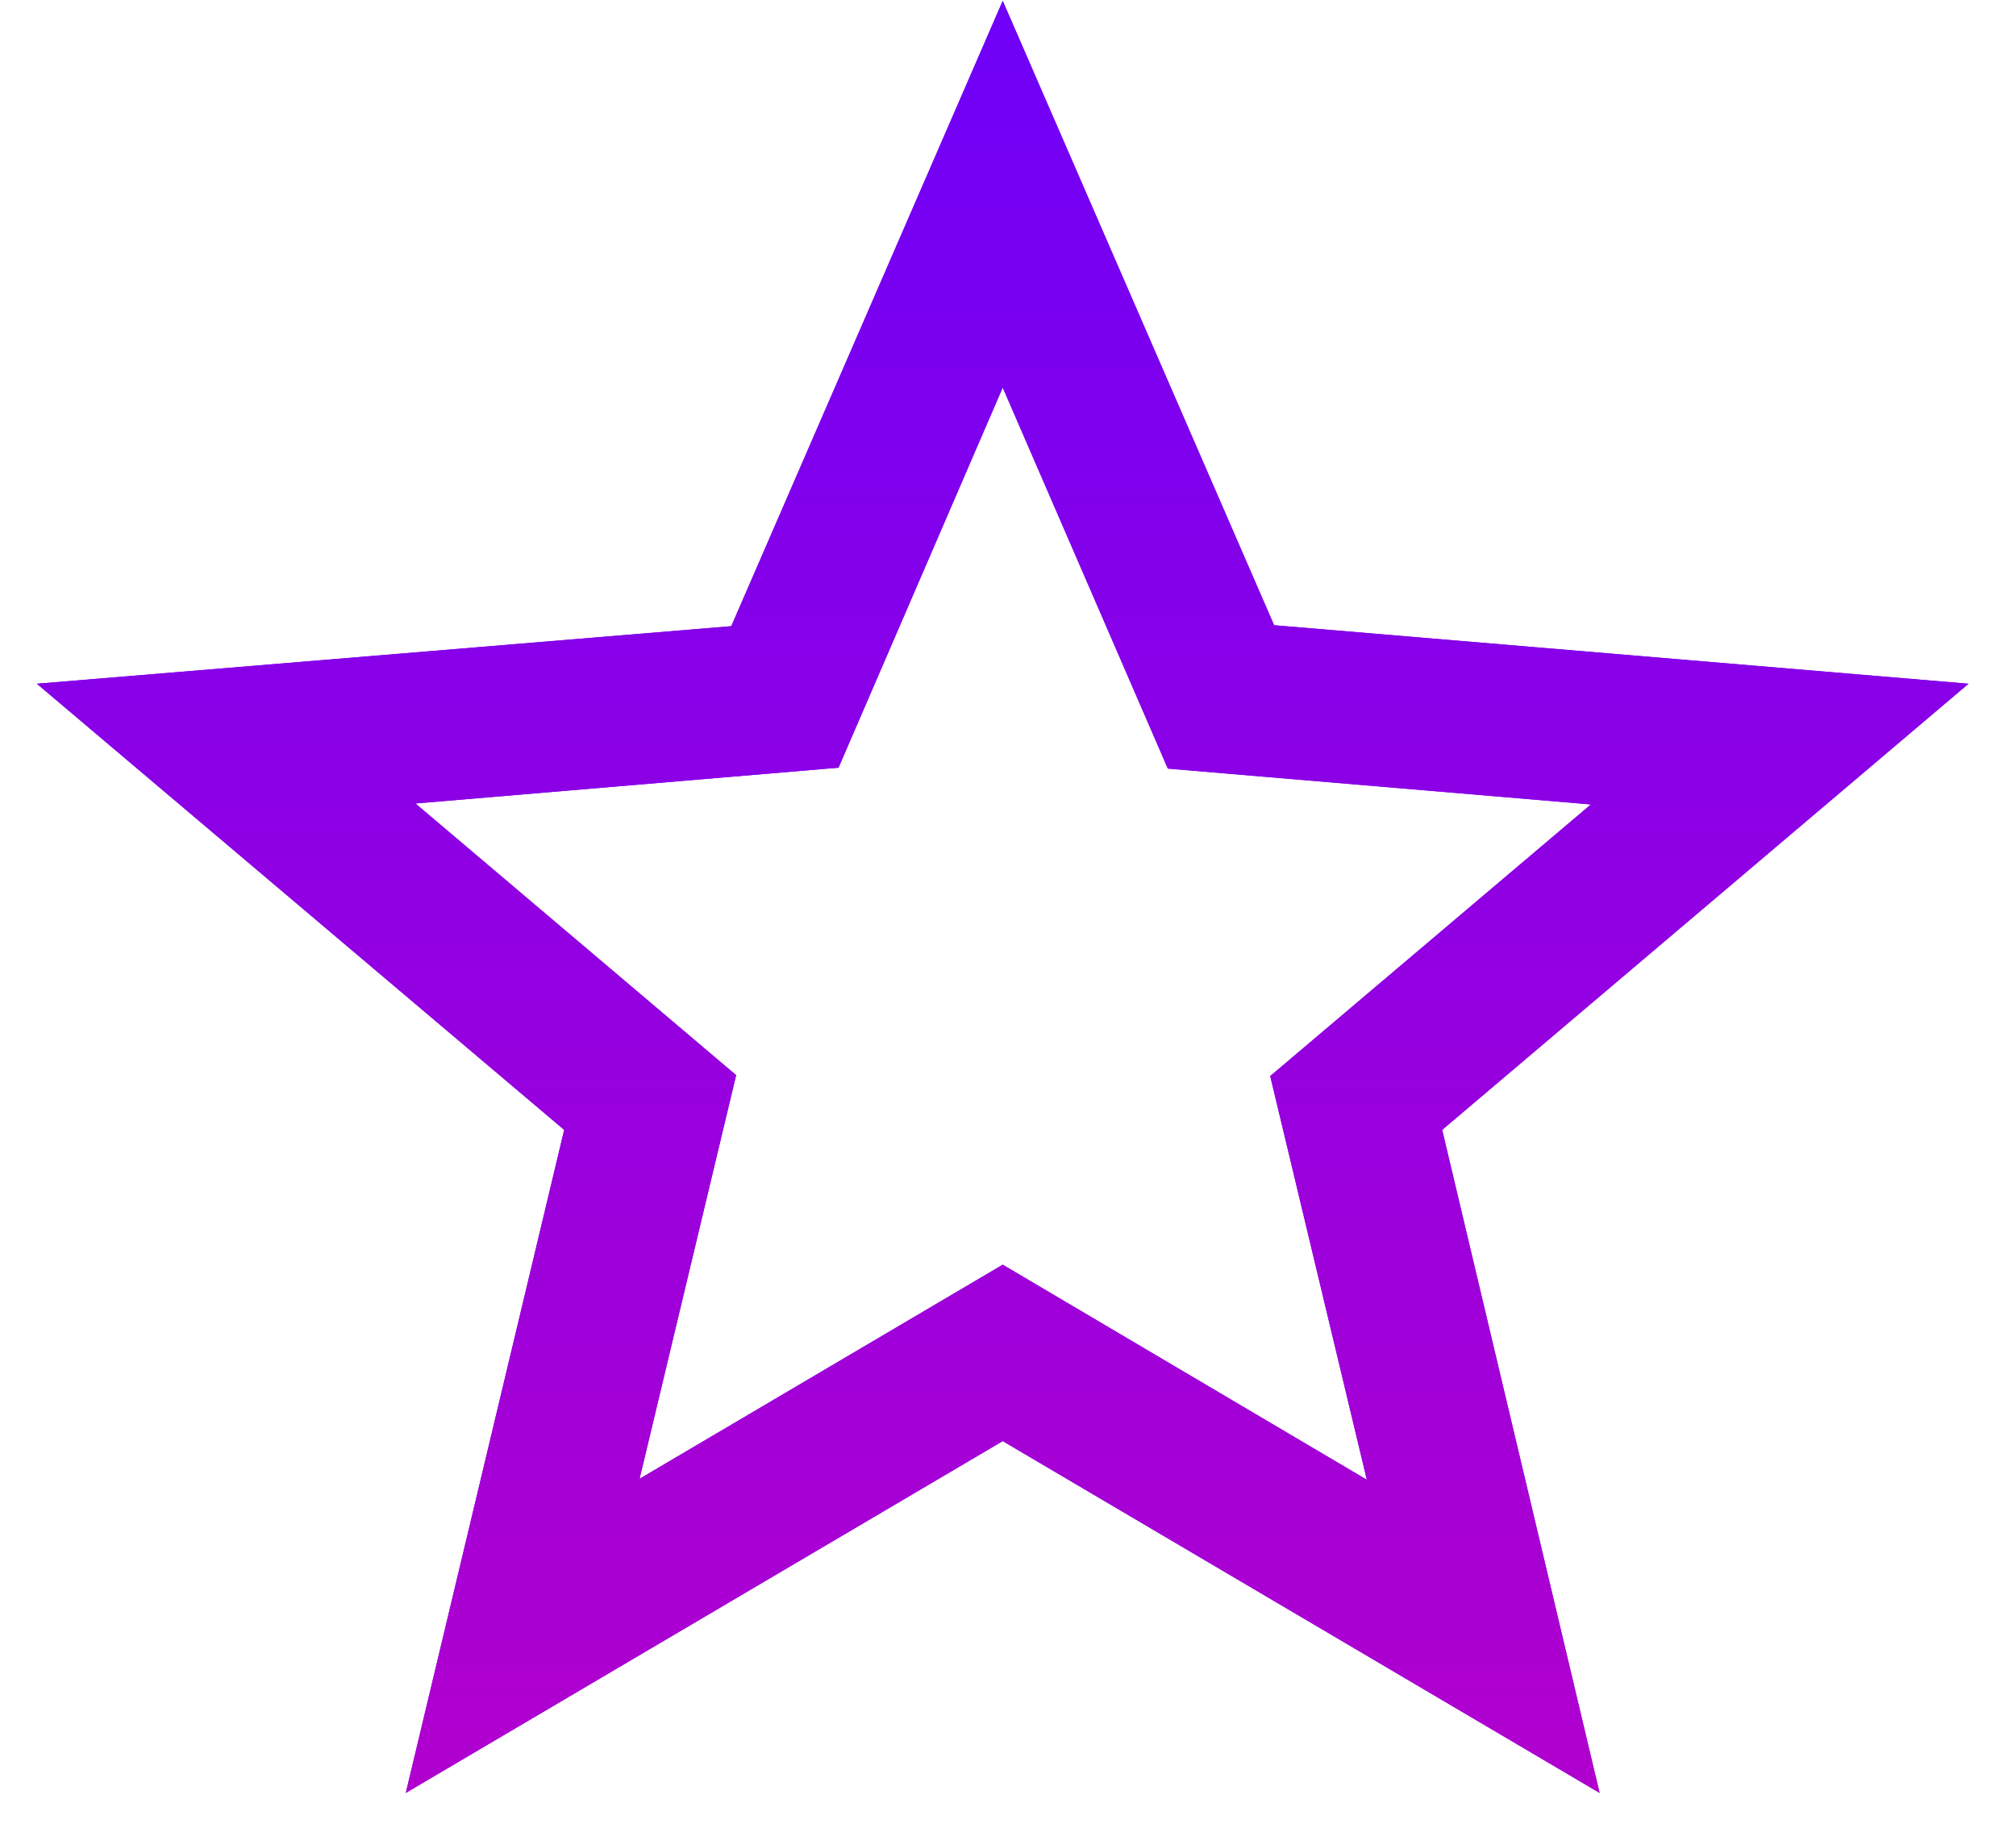 <svg width="42" height="38" viewBox="0 0 42 38" fill="none" xmlns="http://www.w3.org/2000/svg">
<path d="M41.011 14.245L26.544 13.026L20.89 0.018L15.235 13.046L0.768 14.245L11.754 23.54L8.454 37.354L20.89 30.024L33.325 37.354L30.045 23.54L41.011 14.245ZM20.89 26.349L13.324 30.81L15.336 22.4L8.655 16.74L17.469 15.994L20.89 8.074L24.33 16.013L33.144 16.76L26.463 22.419L28.476 30.83L20.89 26.349Z" fill="#6F00F8"/>
<path d="M41.011 14.245L26.544 13.026L20.89 0.018L15.235 13.046L0.768 14.245L11.754 23.54L8.454 37.354L20.89 30.024L33.325 37.354L30.045 23.54L41.011 14.245ZM20.89 26.349L13.324 30.81L15.336 22.4L8.655 16.74L17.469 15.994L20.89 8.074L24.33 16.013L33.144 16.76L26.463 22.419L28.476 30.83L20.89 26.349Z" fill="url(#paint0_linear_479_472)"/>
<defs>
<linearGradient id="paint0_linear_479_472" x1="20.89" y1="0.018" x2="20.89" y2="37.354" gradientUnits="userSpaceOnUse">
<stop stop-color="#6F00F8"/>
<stop offset="1" stop-color="#B100CE"/>
</linearGradient>
</defs>
</svg>
